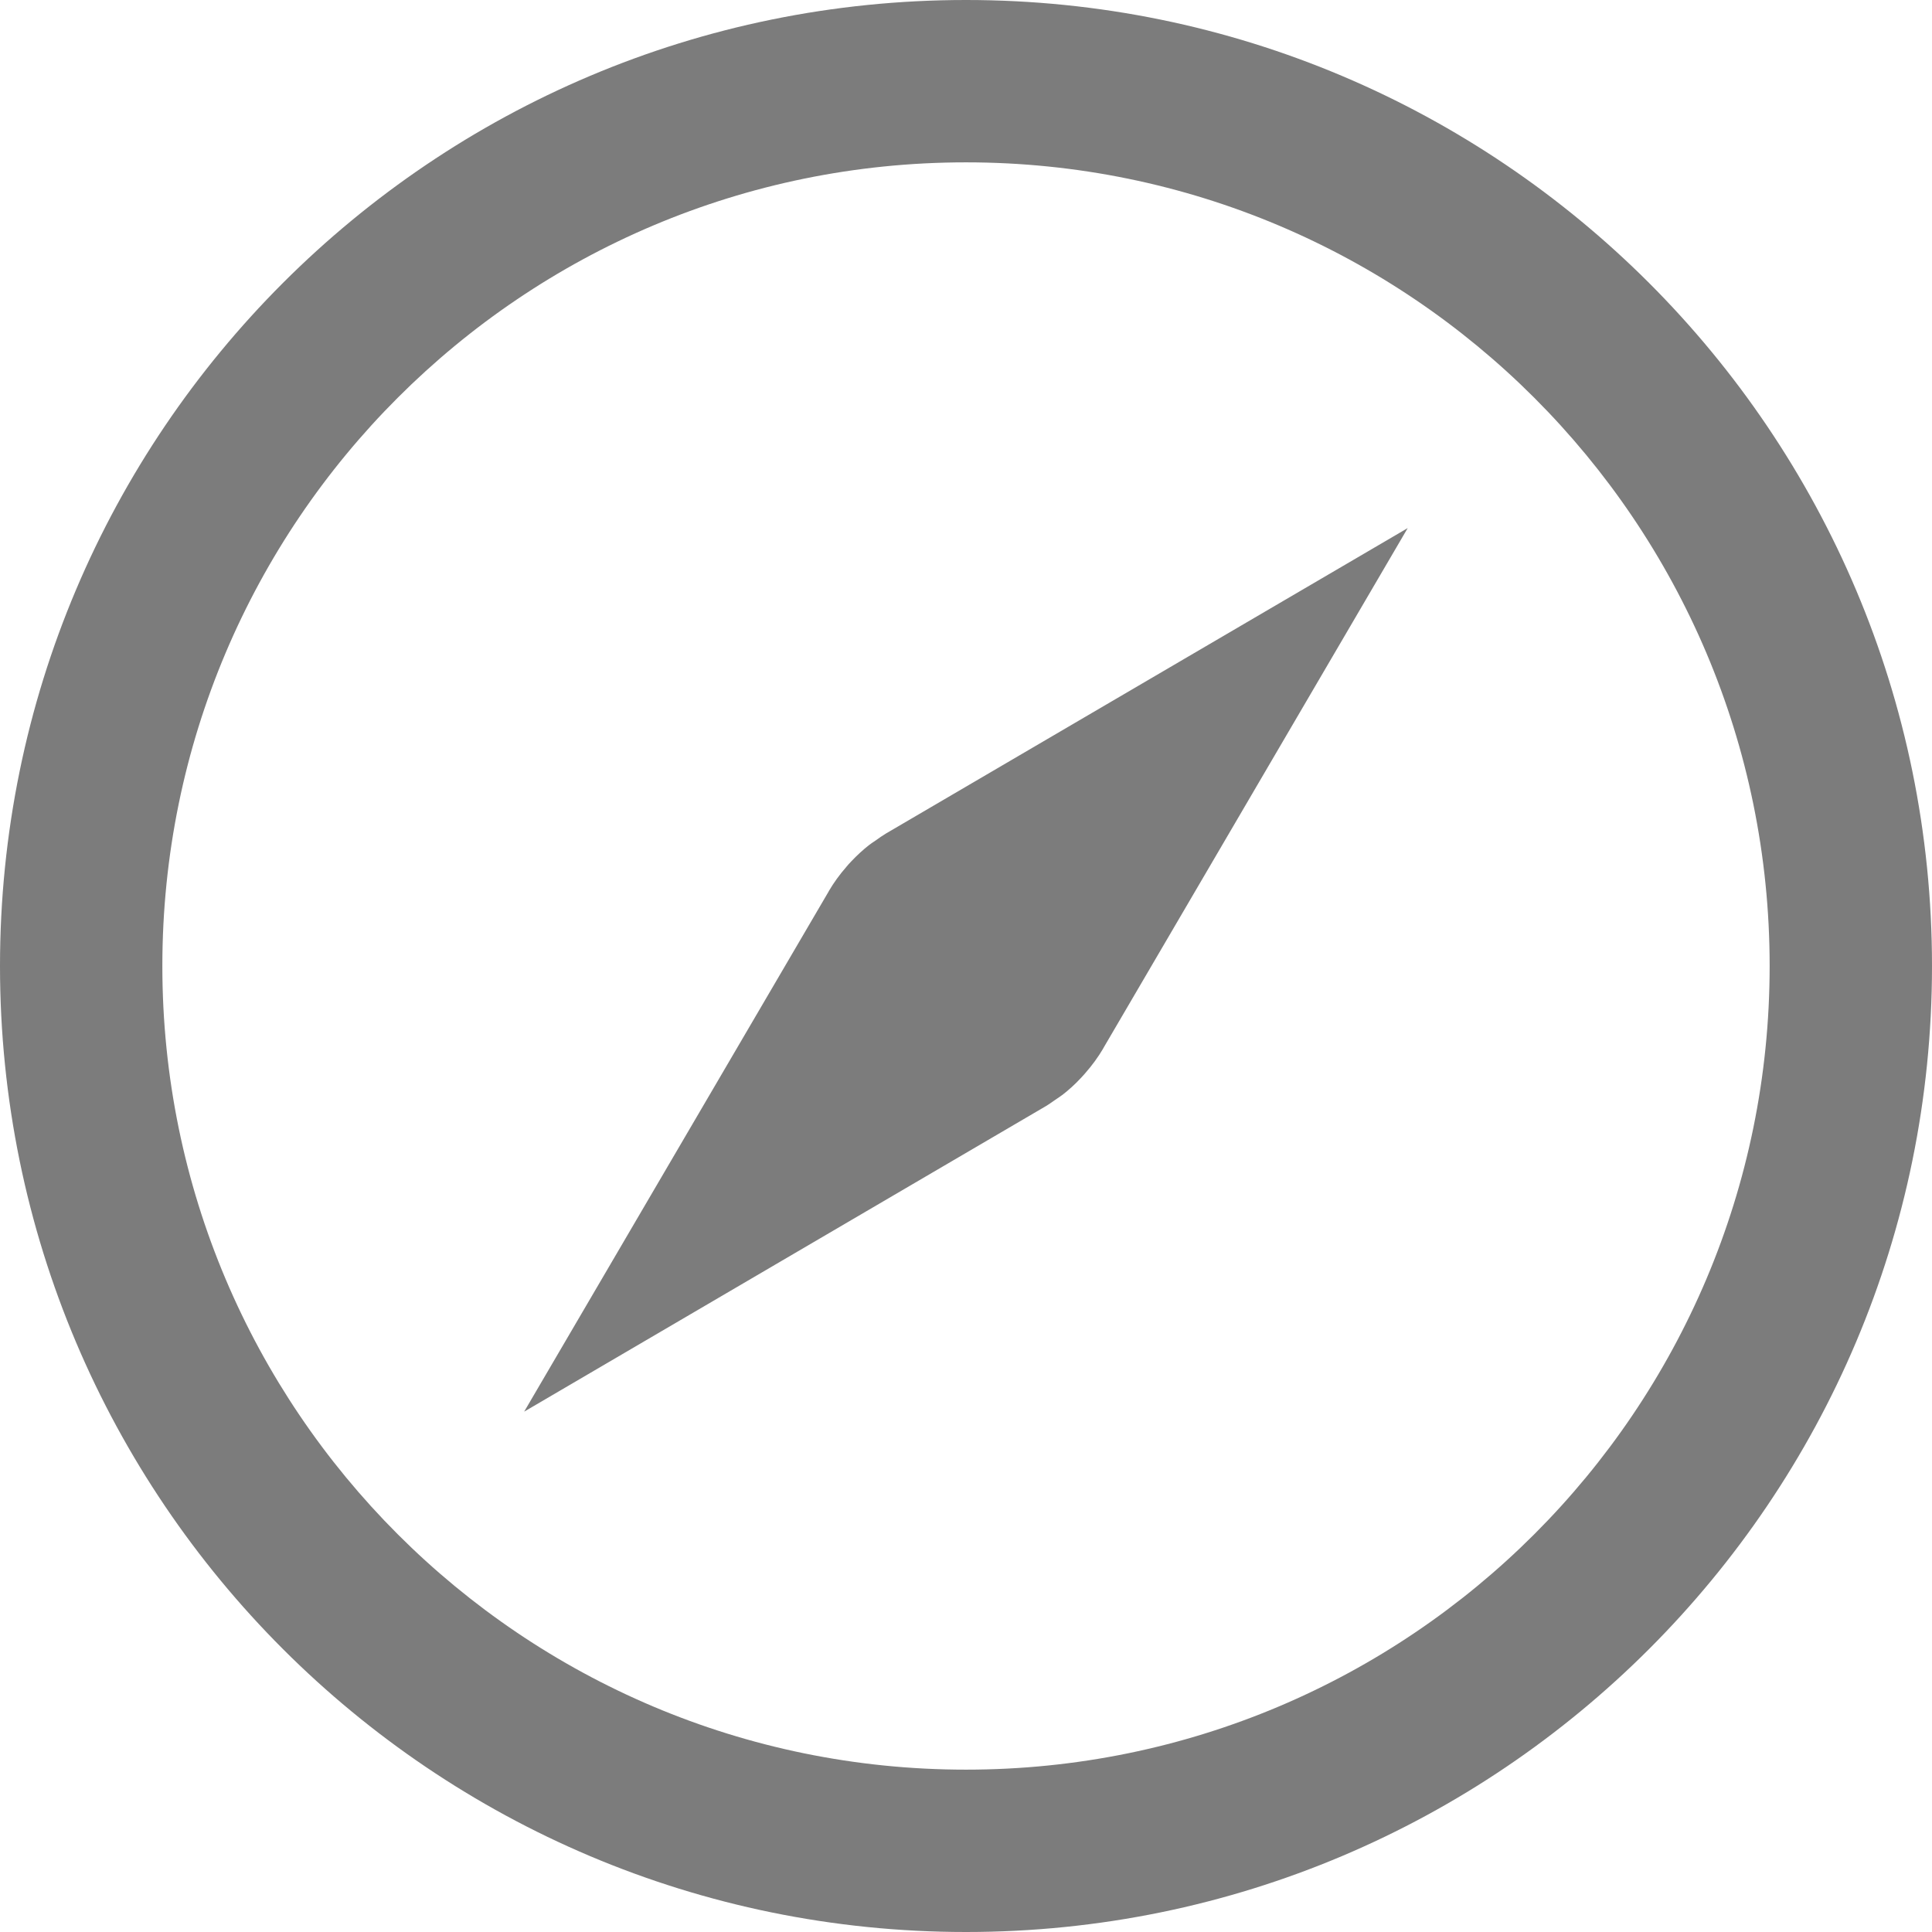 <svg width="30" height="30" viewBox="0 0 30 30" fill="none" xmlns="http://www.w3.org/2000/svg">
<path d="M0 15C0 6.716 6.716 0 15 0C23.284 0 30 6.716 30 15C30 23.284 23.284 30 15 30C6.716 30 0 23.284 0 15ZM2.521 15C2.521 21.891 8.107 27.479 15 27.479C21.892 27.479 27.479 21.892 27.479 15C27.479 8.109 21.892 2.521 15 2.521C8.109 2.521 2.521 8.107 2.521 15ZM12.869 13.84V13.838C12.948 13.704 13.04 13.577 13.143 13.46L13.14 13.463C13.165 13.432 13.191 13.405 13.217 13.377C13.306 13.283 13.401 13.195 13.502 13.116L13.508 13.113C13.541 13.086 13.578 13.066 13.611 13.041C13.645 13.016 13.705 12.974 13.755 12.944L21.859 8.2L17.13 16.28V16.282C17.05 16.417 16.958 16.543 16.855 16.66L16.858 16.657C16.832 16.688 16.806 16.715 16.781 16.742C16.693 16.837 16.597 16.924 16.495 17.003L16.49 17.006C16.456 17.032 16.421 17.054 16.386 17.078C16.351 17.101 16.293 17.145 16.242 17.175L8.139 21.92L12.869 13.84Z" fill="#7C7C7C"/>
</svg>
